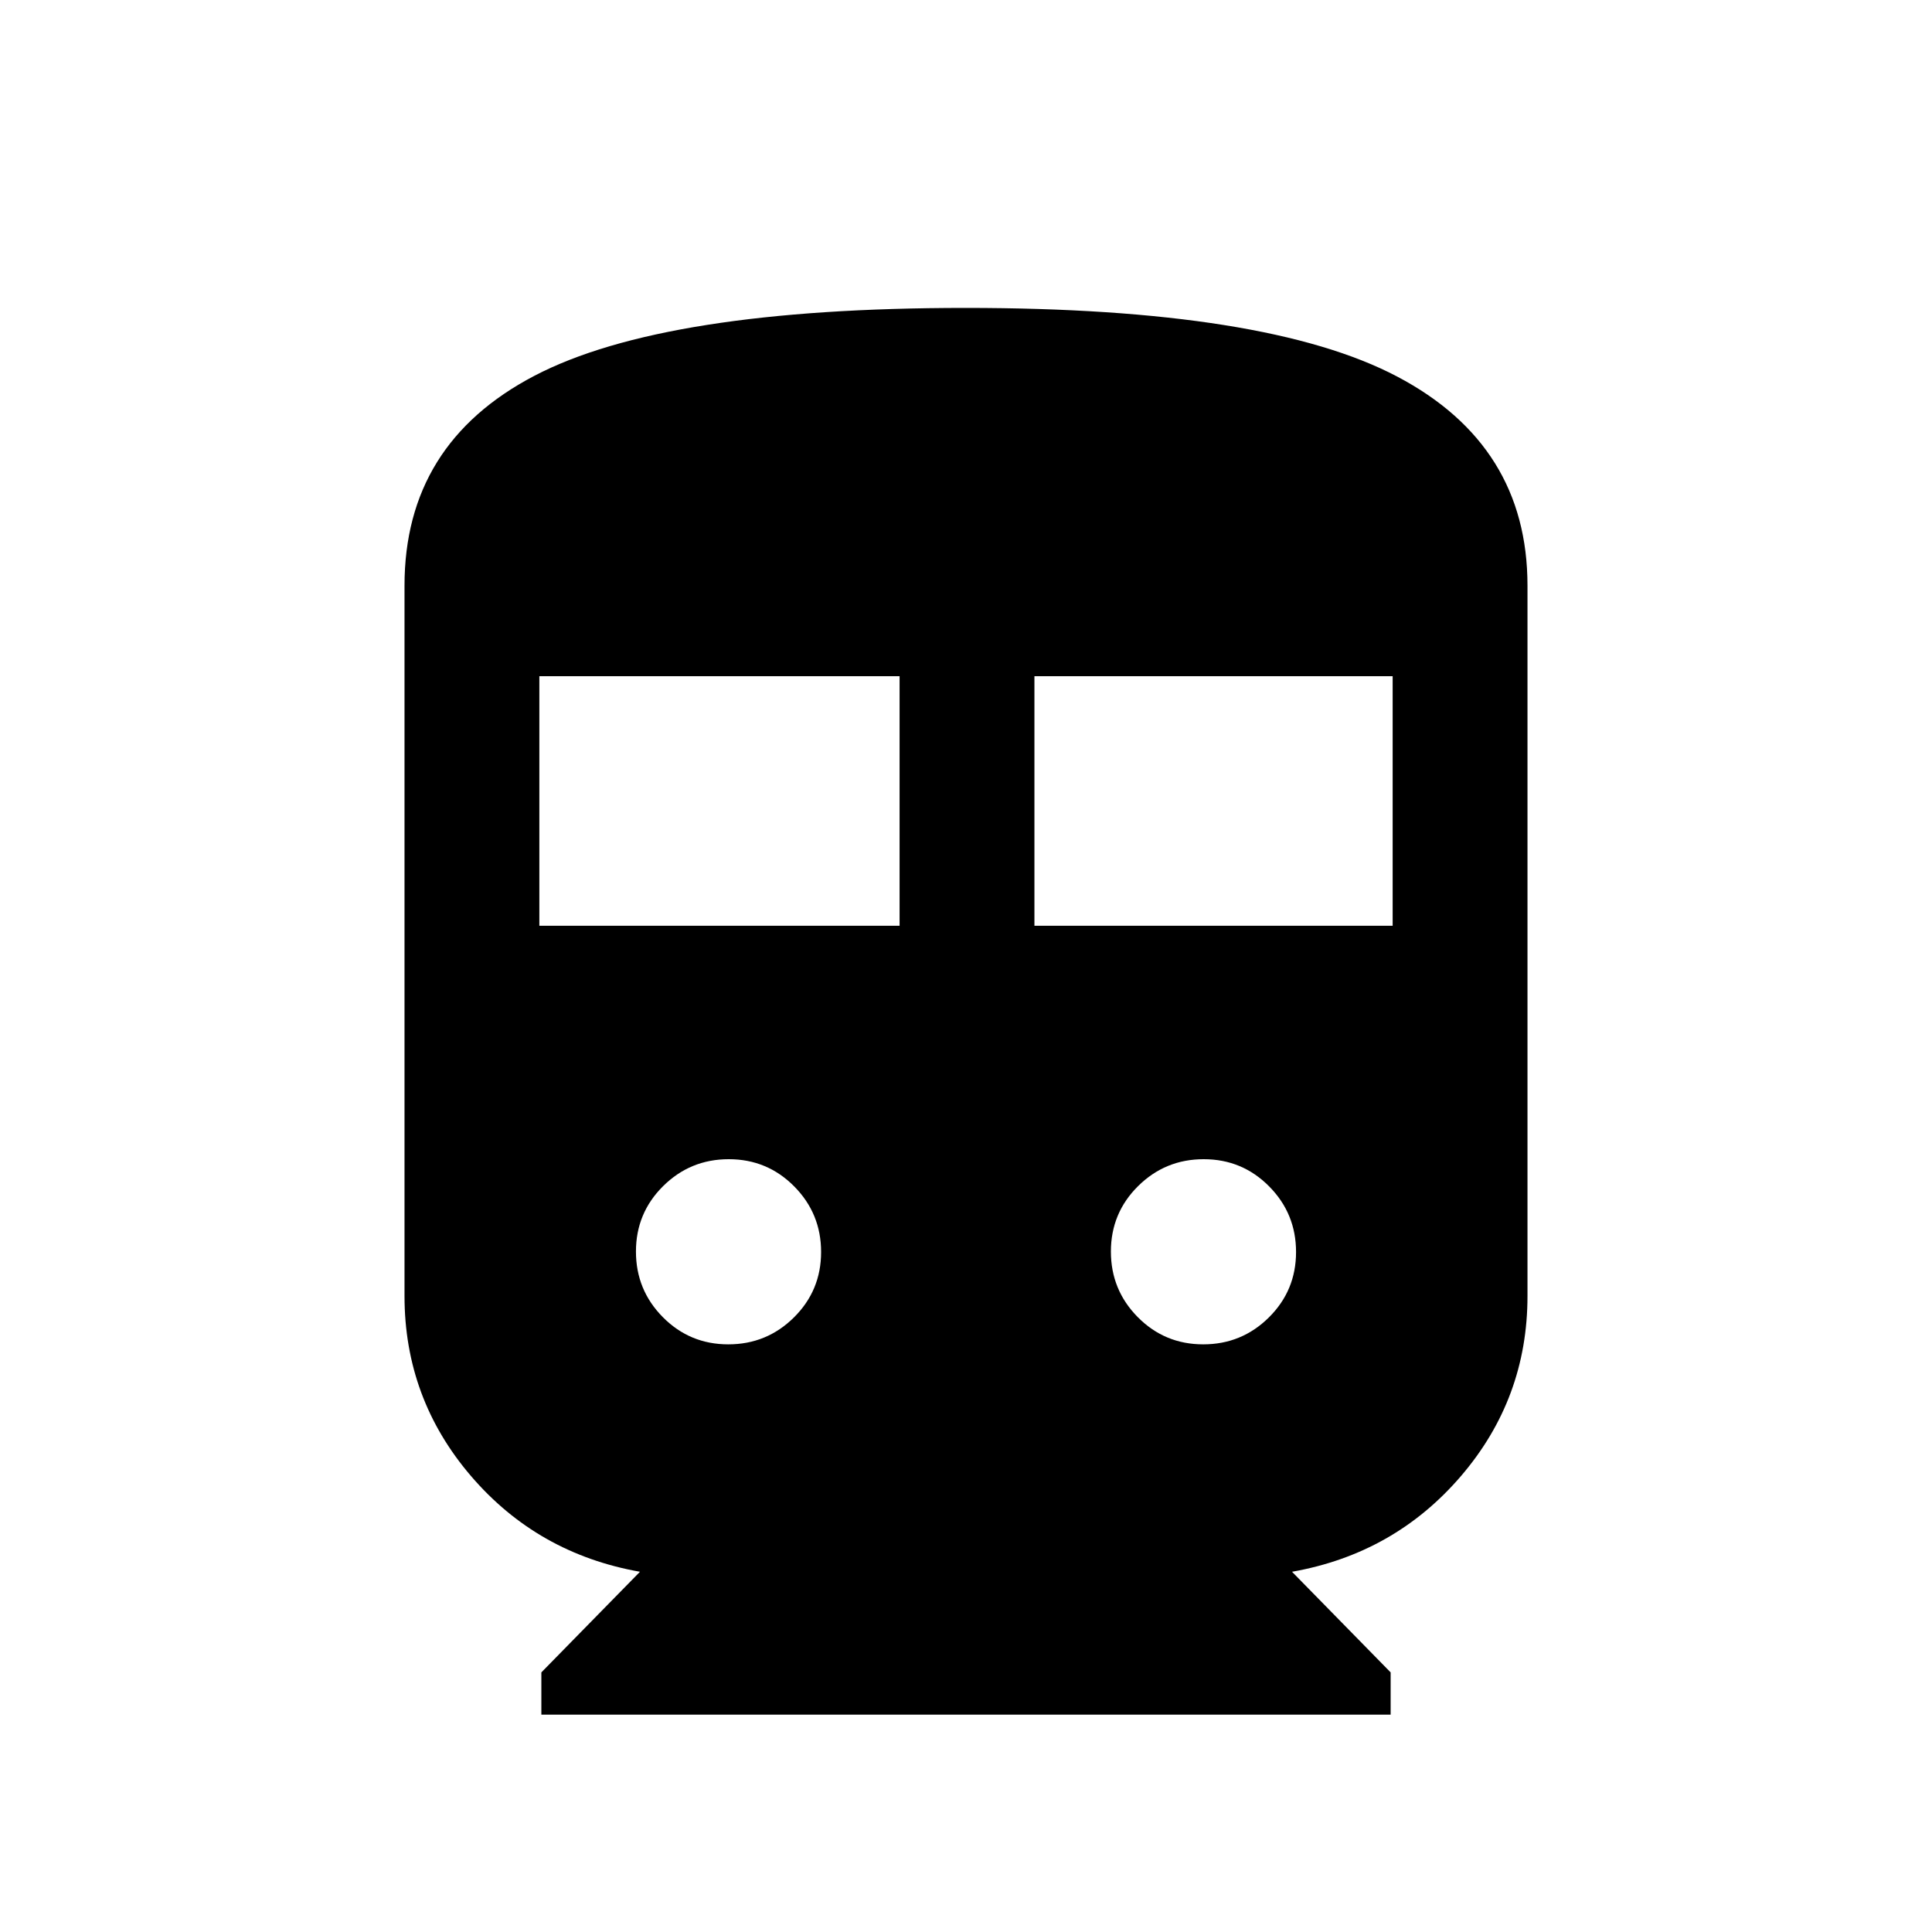 <svg xmlns="http://www.w3.org/2000/svg" height="20" viewBox="0 -960 960 960" width="20"><path d="M269-108v-21l49-50q-50.89-9-83.95-47.55Q201-265.11 201-316v-353q0-70.5 64.5-104.25T479.83-807q149.67 0 214.42 34.11T759-669v353q0 50.89-33.05 89.45Q692.89-188 642-179l49 50v21H269Zm-1-392h179v-124H268v124Zm246 0h178v-124H514v124ZM361.88-292q19.12 0 32.62-13.38 13.5-13.38 13.5-32.5 0-19.12-13.38-32.62-13.38-13.5-32.5-13.5-19.12 0-32.62 13.38-13.5 13.38-13.5 32.5 0 19.12 13.38 32.62 13.38 13.5 32.5 13.5Zm236 0q19.12 0 32.62-13.38 13.5-13.38 13.5-32.5 0-19.12-13.38-32.62-13.38-13.5-32.5-13.5-19.12 0-32.62 13.38-13.5 13.38-13.5 32.5 0 19.12 13.38 32.62 13.38 13.5 32.5 13.5Z"/></svg>